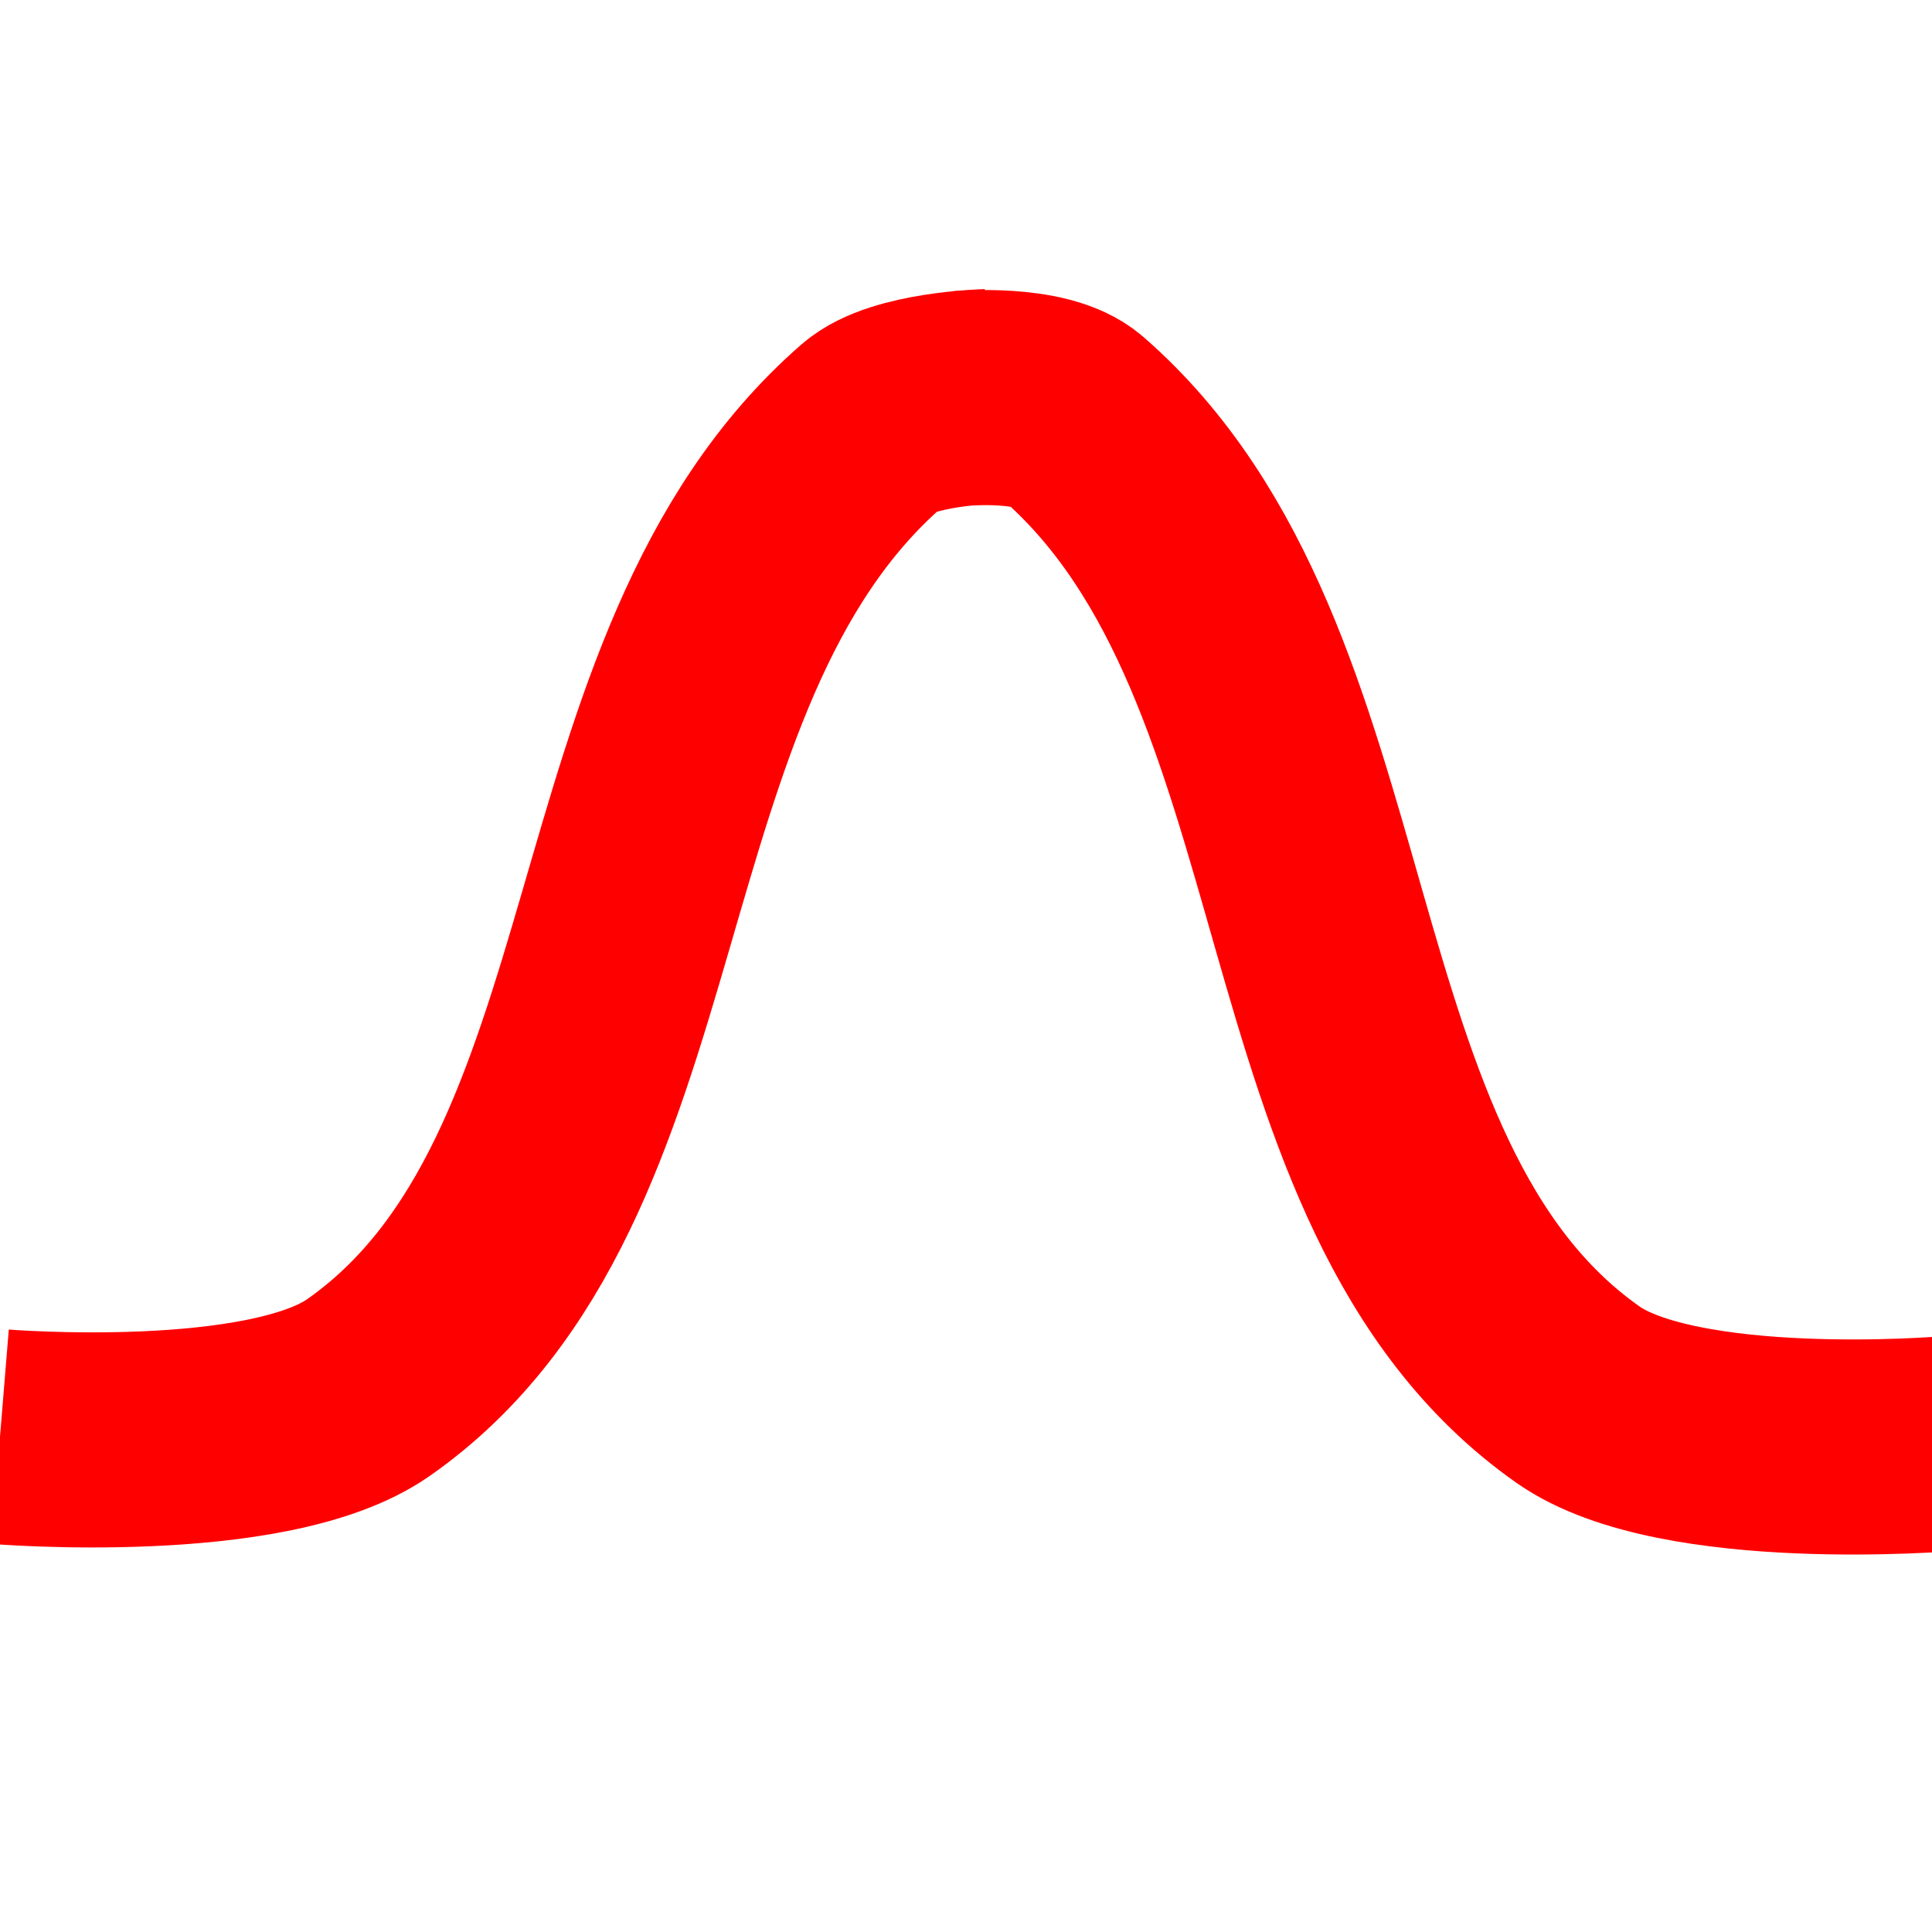 <?xml version="1.0" encoding="UTF-8" standalone="no"?>
<!-- Created with Inkscape (http://www.inkscape.org/) -->

<svg
   xmlns:dc="http://purl.org/dc/elements/1.1/"
   xmlns:cc="http://creativecommons.org/ns#"
   xmlns:rdf="http://www.w3.org/1999/02/22-rdf-syntax-ns#"
   xmlns:svg="http://www.w3.org/2000/svg"
   xmlns="http://www.w3.org/2000/svg"
   xmlns:sodipodi="http://sodipodi.sourceforge.net/DTD/sodipodi-0.dtd"
   xmlns:inkscape="http://www.inkscape.org/namespaces/inkscape"
   id="svg2"
   version="1.1"
   inkscape:version="0.48.2 r9819"
   width="512"
   height="512"
   sodipodi:docname="normal-overlay.png">
  <defs
     id="defs6">
    <inkscape:path-effect
       effect="spiro"
       id="path-effect3014"
       is_visible="true" />
    <inkscape:path-effect
       effect="spiro"
       id="path-effect3050"
       is_visible="true" />
  </defs>
  <sodipodi:namedview
     pagecolor="#ffffff"
     bordercolor="#666666"
     borderopacity="1"
     objecttolerance="10"
     gridtolerance="10"
     guidetolerance="10"
     inkscape:pageopacity="0"
     inkscape:pageshadow="2"
     inkscape:window-width="1366"
     inkscape:window-height="706"
     id="namedview4"
     showgrid="false"
     inkscape:zoom="0.4609375"
     inkscape:cx="263.75781"
     inkscape:cy="495.04537"
     inkscape:window-x="-8"
     inkscape:window-y="-8"
     inkscape:window-maximized="1"
     inkscape:current-layer="svg2" />
  <g
     id="g3804">
    <path
       sodipodi:nodetypes="casc"
       inkscape:connector-curvature="0"
       id="path3016"
       d="m -3.9577539e-7,380.746 c 0,0 70.729,5.806 97.627,-13.017 78.578,-54.987 58.723,-189.791 133.424,-254.915 8.181,-7.132 30.644,-7.702 30.644,-7.702"
       style="fill:none;stroke:#ff0000;stroke-width:57;stroke-linecap:butt;stroke-linejoin:miter;stroke-miterlimit:4;stroke-opacity:1;stroke-dasharray:none" />
    <path
       sodipodi:nodetypes="casc"
       inkscape:connector-curvature="0"
       id="path3016-1"
       d="m 515.797,382.604 c 0,0 -70.775,5.872 -97.627,-13.017 -79.418,-55.868 -59.107,-193.626 -133.807,-258.75 -8.181,-7.132 -29.447,-5.25 -29.447,-5.25"
       style="fill:none;stroke:#ff0000;stroke-width:57;stroke-linecap:butt;stroke-linejoin:miter;stroke-miterlimit:4;stroke-opacity:1;stroke-dasharray:none" />
  </g>
</svg>
